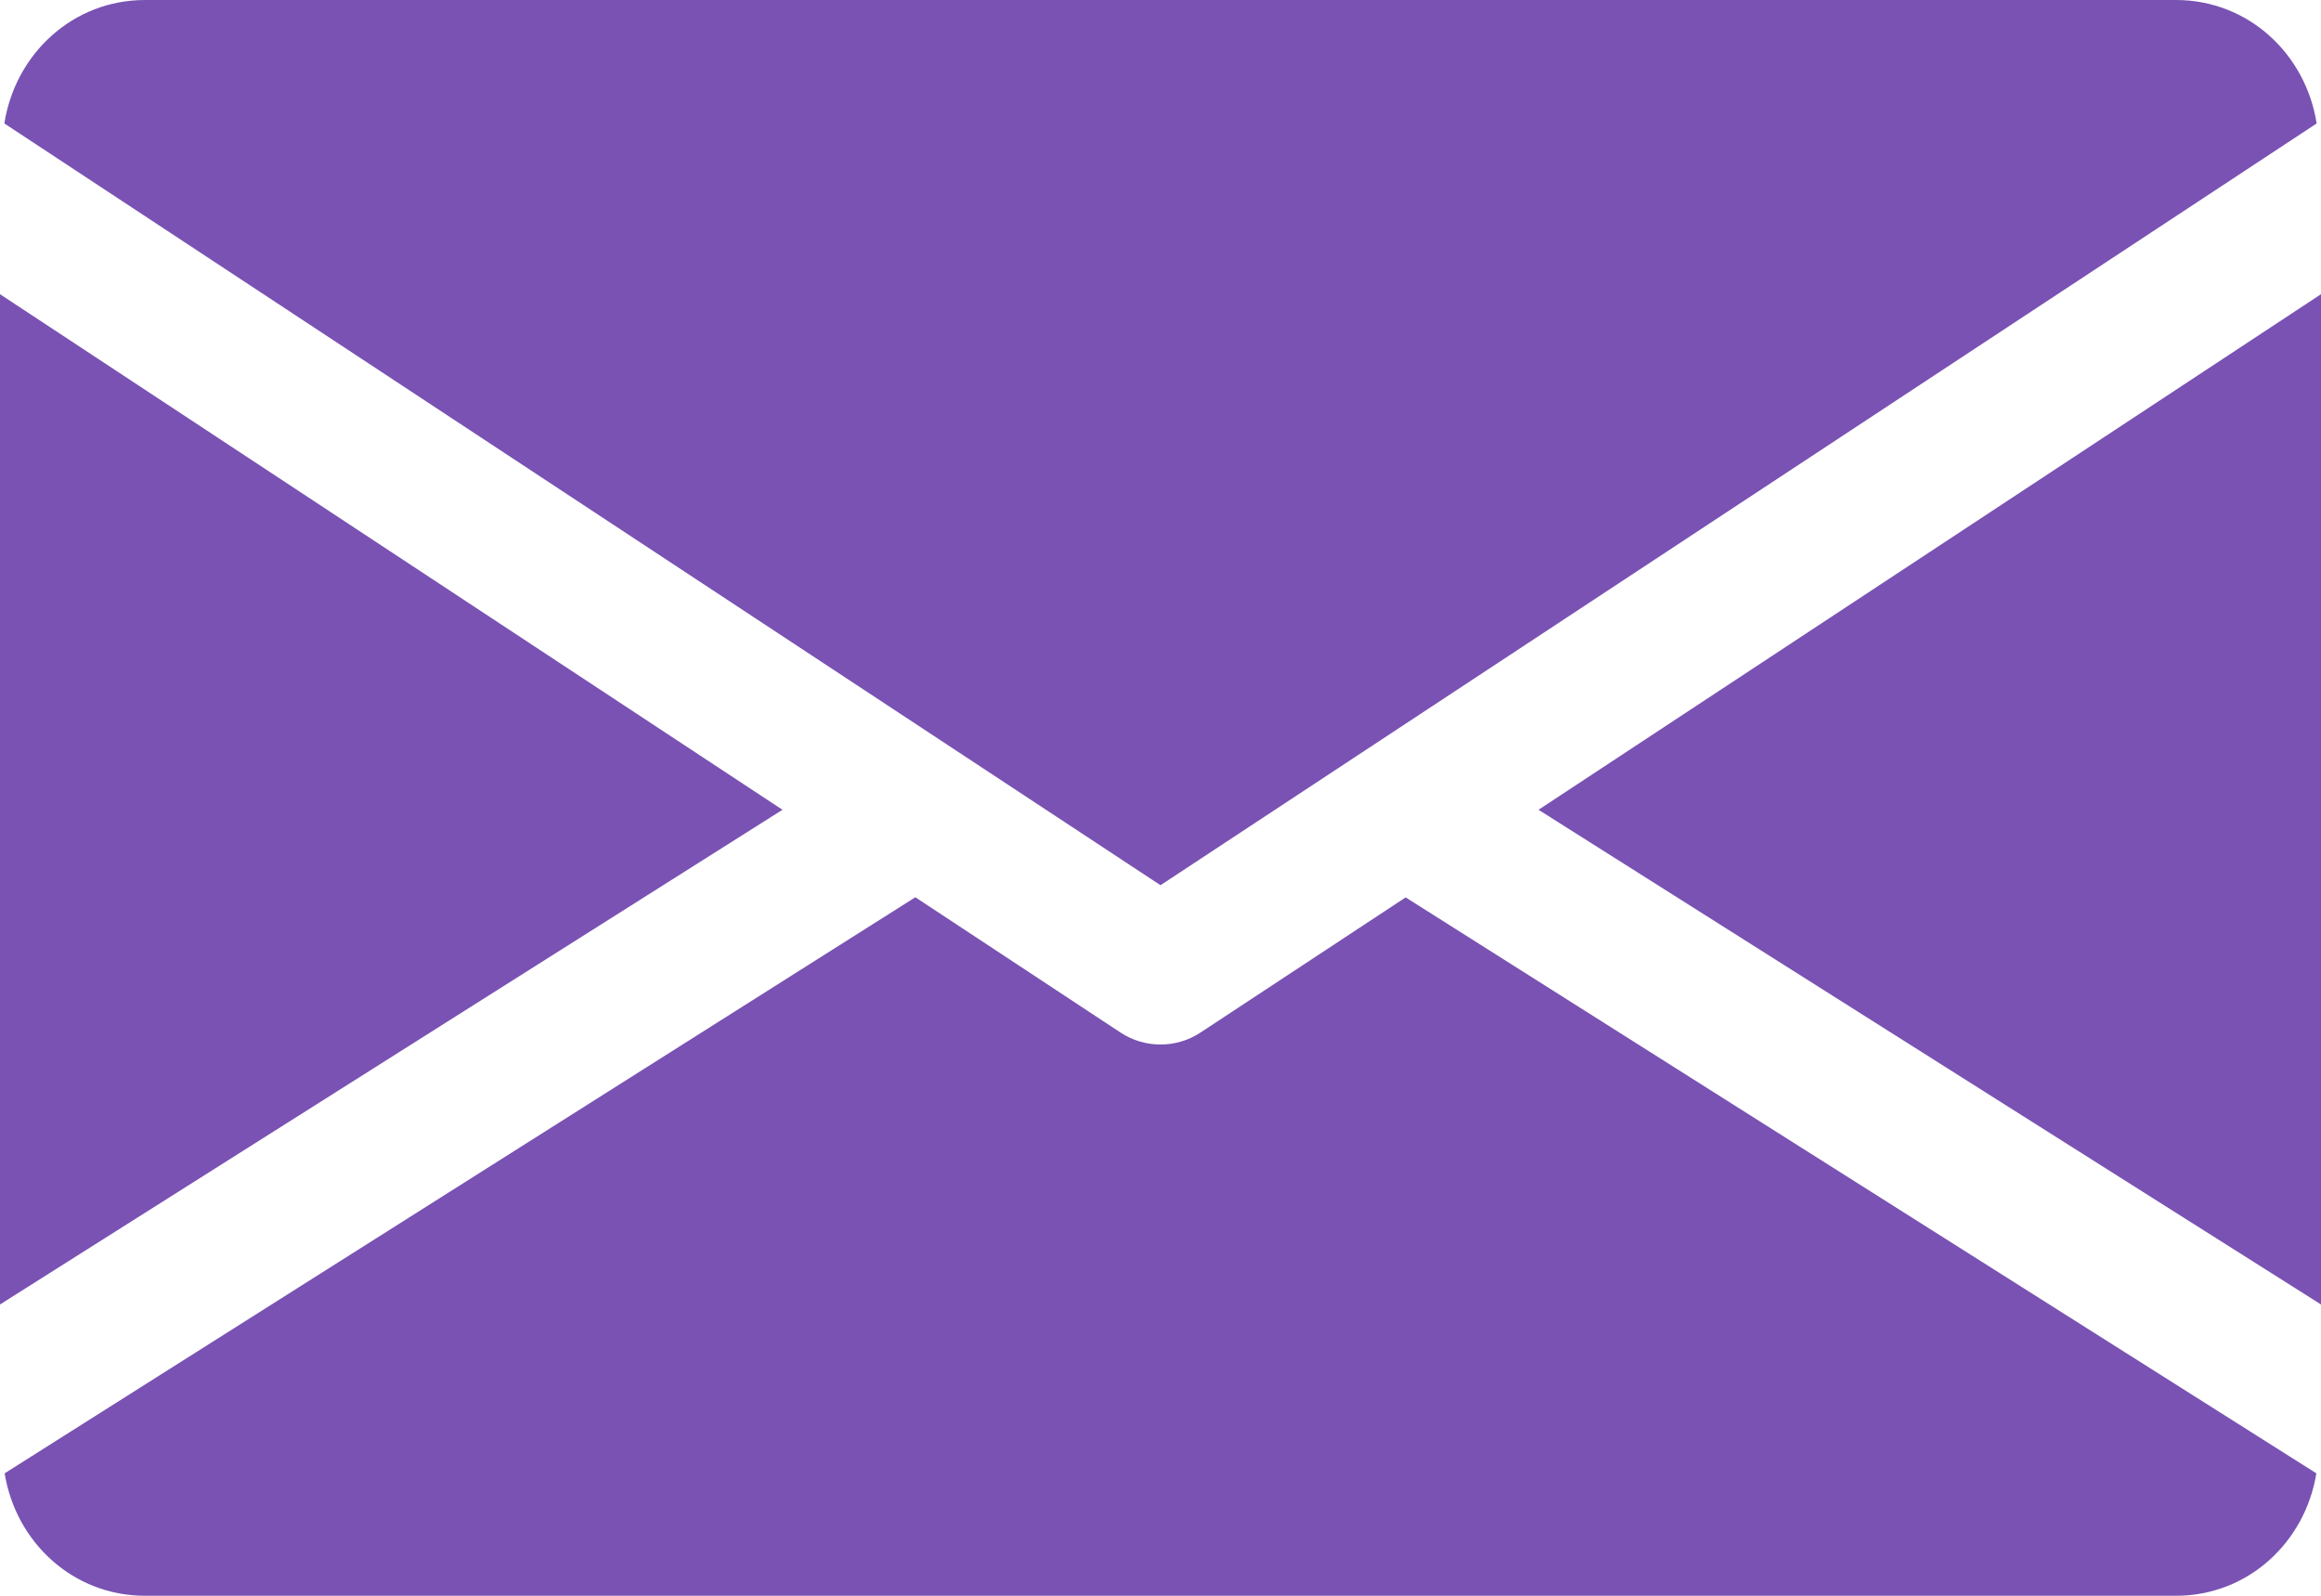 <svg width="32" height="22" viewBox="0 0 32 22" fill="none" xmlns="http://www.w3.org/2000/svg">
<path d="M21.212 11.164L32 17.984V4.056L21.212 11.164Z" fill="#7952B3"/>
<path d="M0 4.056V17.984L10.788 11.164L0 4.056Z" fill="#7952B3"/>
<path d="M30 0H2C1.002 0 0.21 0.744 0.06 1.702L16 12.204L31.94 1.702C31.79 0.744 30.998 0 30 0Z" fill="#7952B3"/>
<path d="M19.38 12.372L16.55 14.236C16.382 14.346 16.192 14.4 16 14.4C15.808 14.4 15.618 14.346 15.45 14.236L12.62 12.37L0.064 20.312C0.218 21.262 1.006 22 2 22H30C30.994 22 31.782 21.262 31.936 20.312L19.38 12.372Z" fill="#7952B3"/>
</svg>
